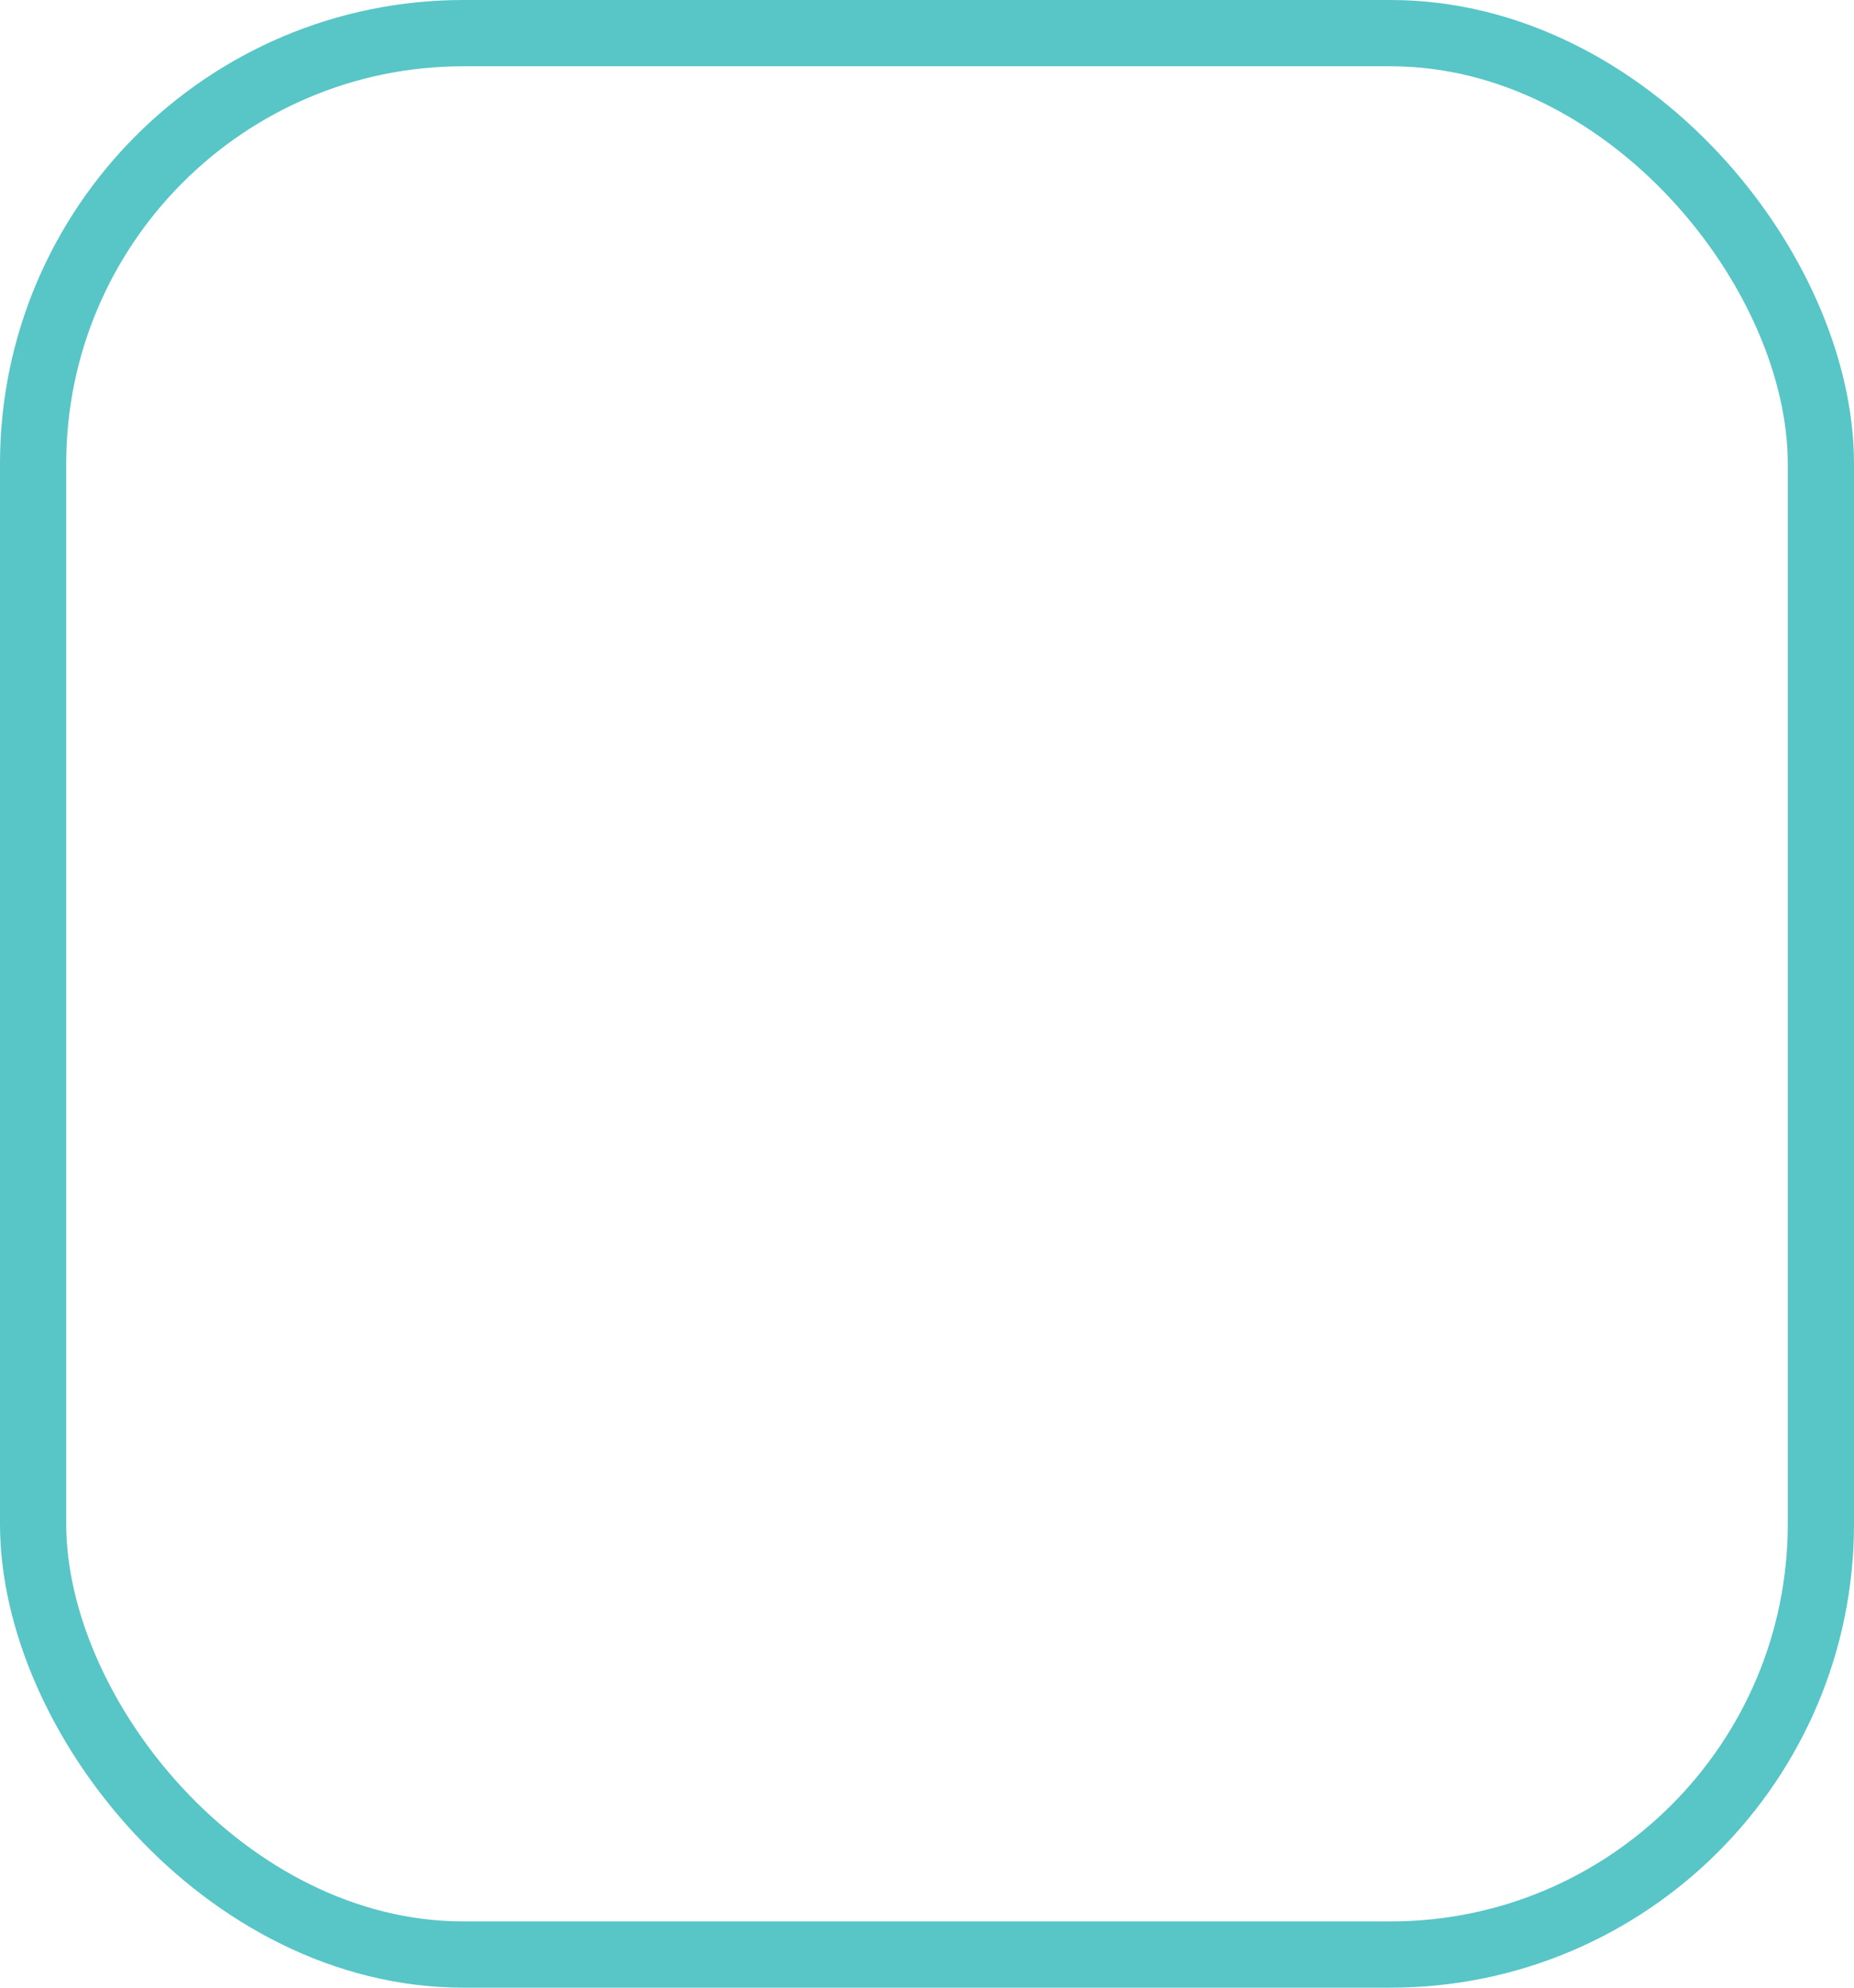 <svg xmlns="http://www.w3.org/2000/svg" width="28" height="30" viewBox="0 0 28 30">
  <g id="Rectangle_2" data-name="Rectangle 2" fill="none" stroke="#58c5c7" stroke-width="1">
    <rect width="28" height="30" rx="7" stroke="none"/>
    <rect x="0.5" y="0.5" width="27" height="29" rx="6.5" fill="none"/>
  </g>
</svg>
